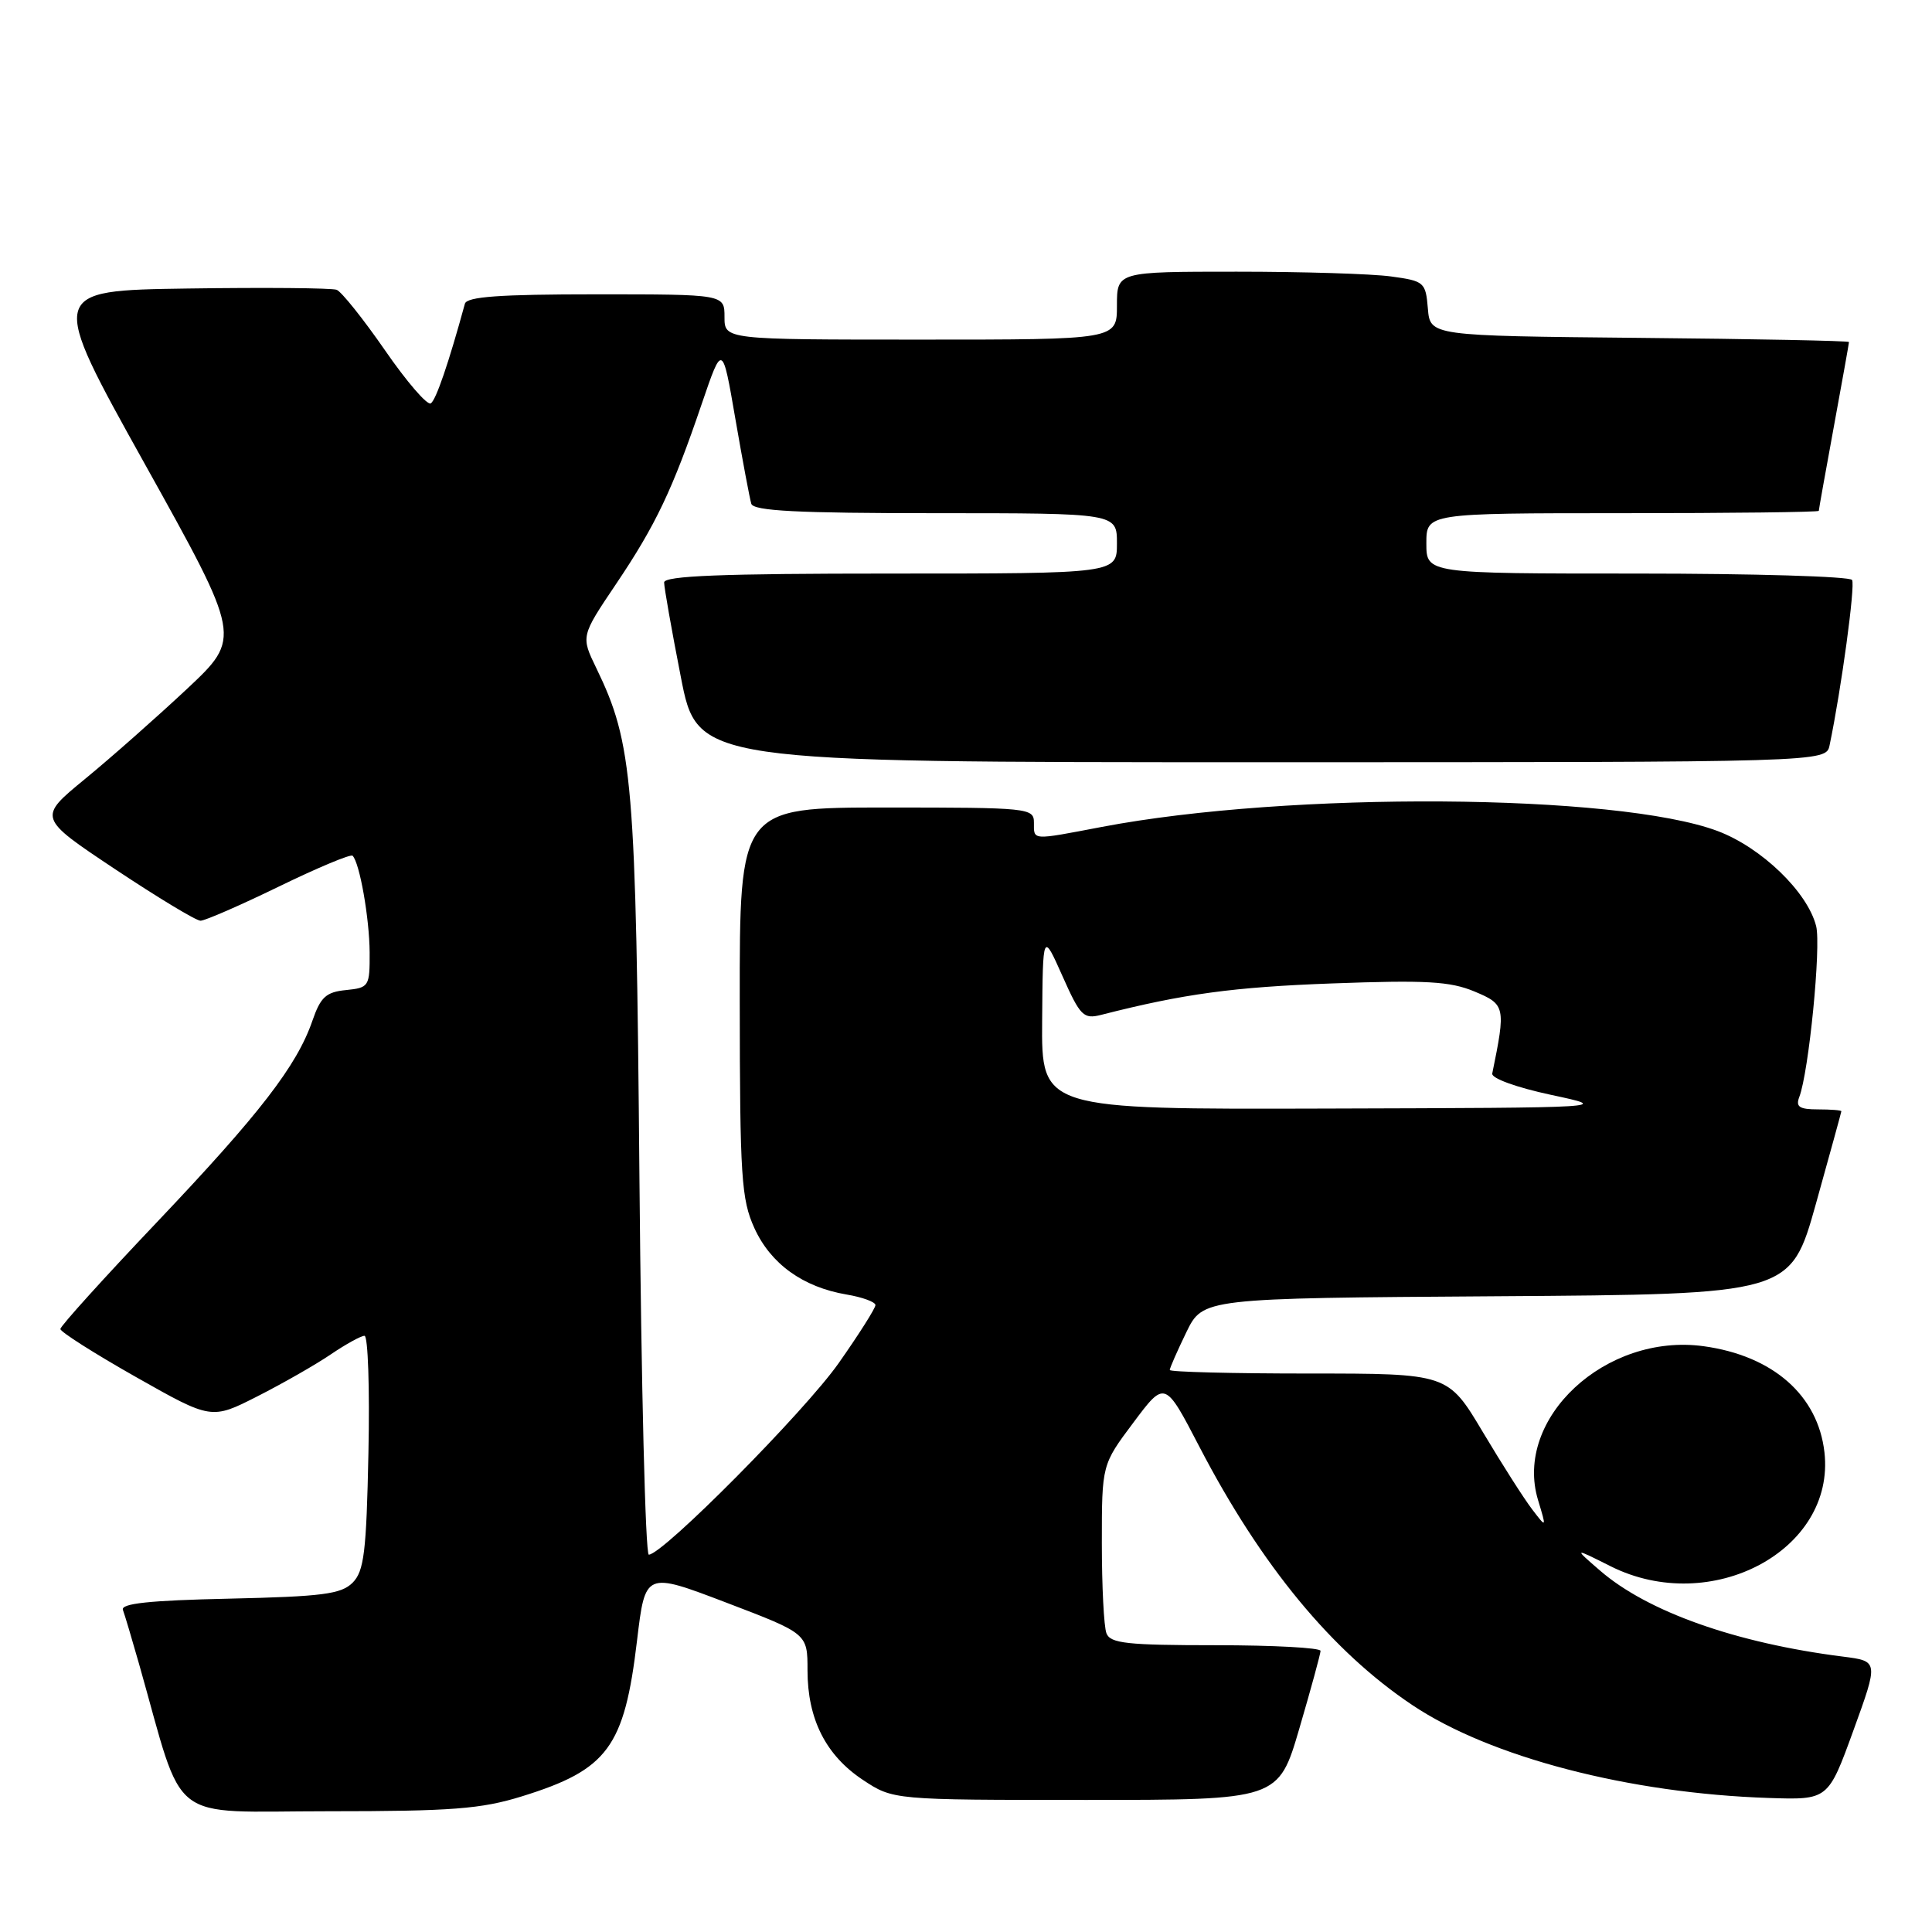 <?xml version="1.0" encoding="UTF-8" standalone="no"?>
<!DOCTYPE svg PUBLIC "-//W3C//DTD SVG 1.1//EN" "http://www.w3.org/Graphics/SVG/1.1/DTD/svg11.dtd" >
<svg xmlns="http://www.w3.org/2000/svg" xmlns:xlink="http://www.w3.org/1999/xlink" version="1.1" viewBox="0 0 256 256">
 <g >
 <path fill="currentColor"
d=" M 69.14 238.03 C 80.53 234.50 82.73 231.53 84.41 217.38 C 85.50 208.26 85.50 208.26 96.25 212.36 C 107.00 216.46 107.00 216.46 107.00 221.33 C 107.00 227.79 109.43 232.59 114.33 235.84 C 118.35 238.50 118.35 238.50 143.87 238.50 C 169.40 238.50 169.40 238.50 172.18 229.00 C 173.71 223.78 174.97 219.16 174.98 218.75 C 174.99 218.34 168.75 218.00 161.11 218.00 C 149.36 218.00 147.12 217.76 146.61 216.42 C 146.27 215.55 146.00 210.17 146.00 204.46 C 146.00 194.08 146.00 194.08 150.18 188.50 C 154.36 182.91 154.36 182.91 158.93 191.71 C 167.10 207.43 176.50 218.83 187.17 225.95 C 197.48 232.84 215.87 237.63 234.37 238.24 C 242.24 238.50 242.24 238.50 245.58 229.31 C 248.92 220.11 248.92 220.11 244.21 219.51 C 230.04 217.72 218.31 213.57 212.00 208.10 C 208.50 205.07 208.50 205.07 213.42 207.54 C 226.73 214.20 243.21 205.43 241.75 192.45 C 240.90 184.89 234.92 179.64 225.74 178.38 C 212.76 176.60 200.53 187.96 203.80 198.77 C 204.93 202.50 204.93 202.50 203.02 200.00 C 201.96 198.62 199.02 194.01 196.48 189.75 C 191.86 182.00 191.86 182.00 173.43 182.00 C 163.29 182.00 155.00 181.79 155.00 181.53 C 155.00 181.27 155.99 179.02 157.19 176.54 C 159.39 172.02 159.39 172.02 198.32 171.76 C 237.26 171.50 237.26 171.50 240.62 159.50 C 242.46 152.90 243.98 147.39 243.99 147.25 C 243.99 147.11 242.60 147.00 240.89 147.00 C 238.43 147.00 237.92 146.66 238.41 145.37 C 239.68 142.07 241.32 125.41 240.65 122.72 C 239.51 118.19 233.39 112.29 227.58 110.11 C 214.24 105.13 170.86 104.84 146.00 109.57 C 136.61 111.36 137.00 111.38 137.00 109.00 C 137.00 107.07 136.33 107.00 117.50 107.00 C 98.00 107.00 98.00 107.00 98.02 132.75 C 98.04 155.98 98.23 158.91 99.96 162.73 C 102.12 167.47 106.39 170.55 112.17 171.53 C 114.27 171.88 116.00 172.52 116.00 172.93 C 116.00 173.35 113.81 176.81 111.13 180.62 C 106.63 187.03 87.82 206.00 85.97 206.00 C 85.52 206.00 84.97 183.61 84.73 156.25 C 84.27 103.31 83.87 98.55 79.01 88.52 C 76.97 84.31 76.97 84.31 81.62 77.40 C 86.90 69.56 89.12 64.88 92.99 53.50 C 95.72 45.50 95.72 45.50 97.44 55.50 C 98.39 61.00 99.34 66.06 99.55 66.75 C 99.85 67.70 105.62 68.00 123.97 68.00 C 148.00 68.00 148.00 68.00 148.00 72.00 C 148.00 76.00 148.00 76.00 118.00 76.00 C 95.60 76.00 88.00 76.30 88.00 77.18 C 88.00 77.83 88.99 83.46 90.21 89.68 C 92.41 101.00 92.41 101.00 167.19 101.00 C 241.96 101.00 241.96 101.00 242.43 98.75 C 243.99 91.28 245.85 77.57 245.41 76.85 C 245.12 76.38 232.31 76.00 216.94 76.00 C 189.00 76.00 189.00 76.00 189.00 72.00 C 189.00 68.00 189.00 68.00 215.00 68.00 C 229.30 68.00 241.00 67.86 241.00 67.69 C 241.00 67.52 241.90 62.49 243.00 56.50 C 244.10 50.51 245.00 45.48 245.00 45.32 C 245.00 45.16 232.51 44.91 217.25 44.77 C 189.50 44.50 189.50 44.50 189.20 40.88 C 188.91 37.39 188.72 37.23 184.31 36.63 C 181.78 36.28 172.58 36.00 163.86 36.00 C 148.00 36.00 148.00 36.00 148.00 40.50 C 148.00 45.00 148.00 45.00 122.00 45.00 C 96.00 45.00 96.00 45.00 96.00 42.00 C 96.00 39.00 96.00 39.00 78.97 39.00 C 66.19 39.00 61.85 39.31 61.60 40.25 C 59.47 48.04 57.77 53.03 57.08 53.45 C 56.61 53.74 53.88 50.57 51.01 46.41 C 48.13 42.25 45.25 38.65 44.61 38.40 C 43.96 38.16 35.10 38.08 24.91 38.23 C 6.39 38.50 6.39 38.50 19.20 61.50 C 32.01 84.50 32.01 84.50 24.76 91.30 C 20.76 95.04 14.69 100.41 11.25 103.23 C 5.01 108.35 5.01 108.35 15.25 115.17 C 20.89 118.92 25.98 122.00 26.57 122.00 C 27.16 122.00 31.84 119.96 36.96 117.47 C 42.08 114.98 46.47 113.14 46.72 113.39 C 47.66 114.33 48.95 121.67 48.98 126.19 C 49.00 130.72 48.90 130.88 45.84 131.19 C 43.21 131.45 42.48 132.11 41.40 135.24 C 39.34 141.22 34.42 147.59 20.78 161.96 C 13.75 169.36 8.00 175.72 8.00 176.10 C 8.00 176.48 12.50 179.34 18.01 182.46 C 28.01 188.12 28.01 188.12 34.13 185.01 C 37.49 183.30 41.87 180.80 43.85 179.45 C 45.84 178.10 47.84 177.00 48.30 177.00 C 48.76 177.00 49.00 183.96 48.82 192.47 C 48.55 205.70 48.24 208.19 46.72 209.72 C 45.20 211.23 42.73 211.55 30.39 211.83 C 19.77 212.06 15.96 212.47 16.29 213.33 C 16.53 213.97 17.49 217.20 18.43 220.50 C 24.56 242.09 21.88 240.00 43.44 240.00 C 59.88 240.00 63.75 239.70 69.14 238.03 Z  M 138.09 135.25 C 138.18 123.50 138.18 123.50 140.77 129.31 C 143.15 134.66 143.57 135.07 145.93 134.47 C 156.81 131.69 163.43 130.79 176.50 130.31 C 188.98 129.85 192.15 130.03 195.38 131.38 C 199.47 133.09 199.54 133.41 197.73 142.25 C 197.60 142.88 200.93 144.09 205.50 145.07 C 213.50 146.78 213.50 146.78 175.75 146.89 C 138.00 147.00 138.00 147.00 138.09 135.25 Z "/>
</g>
</svg>